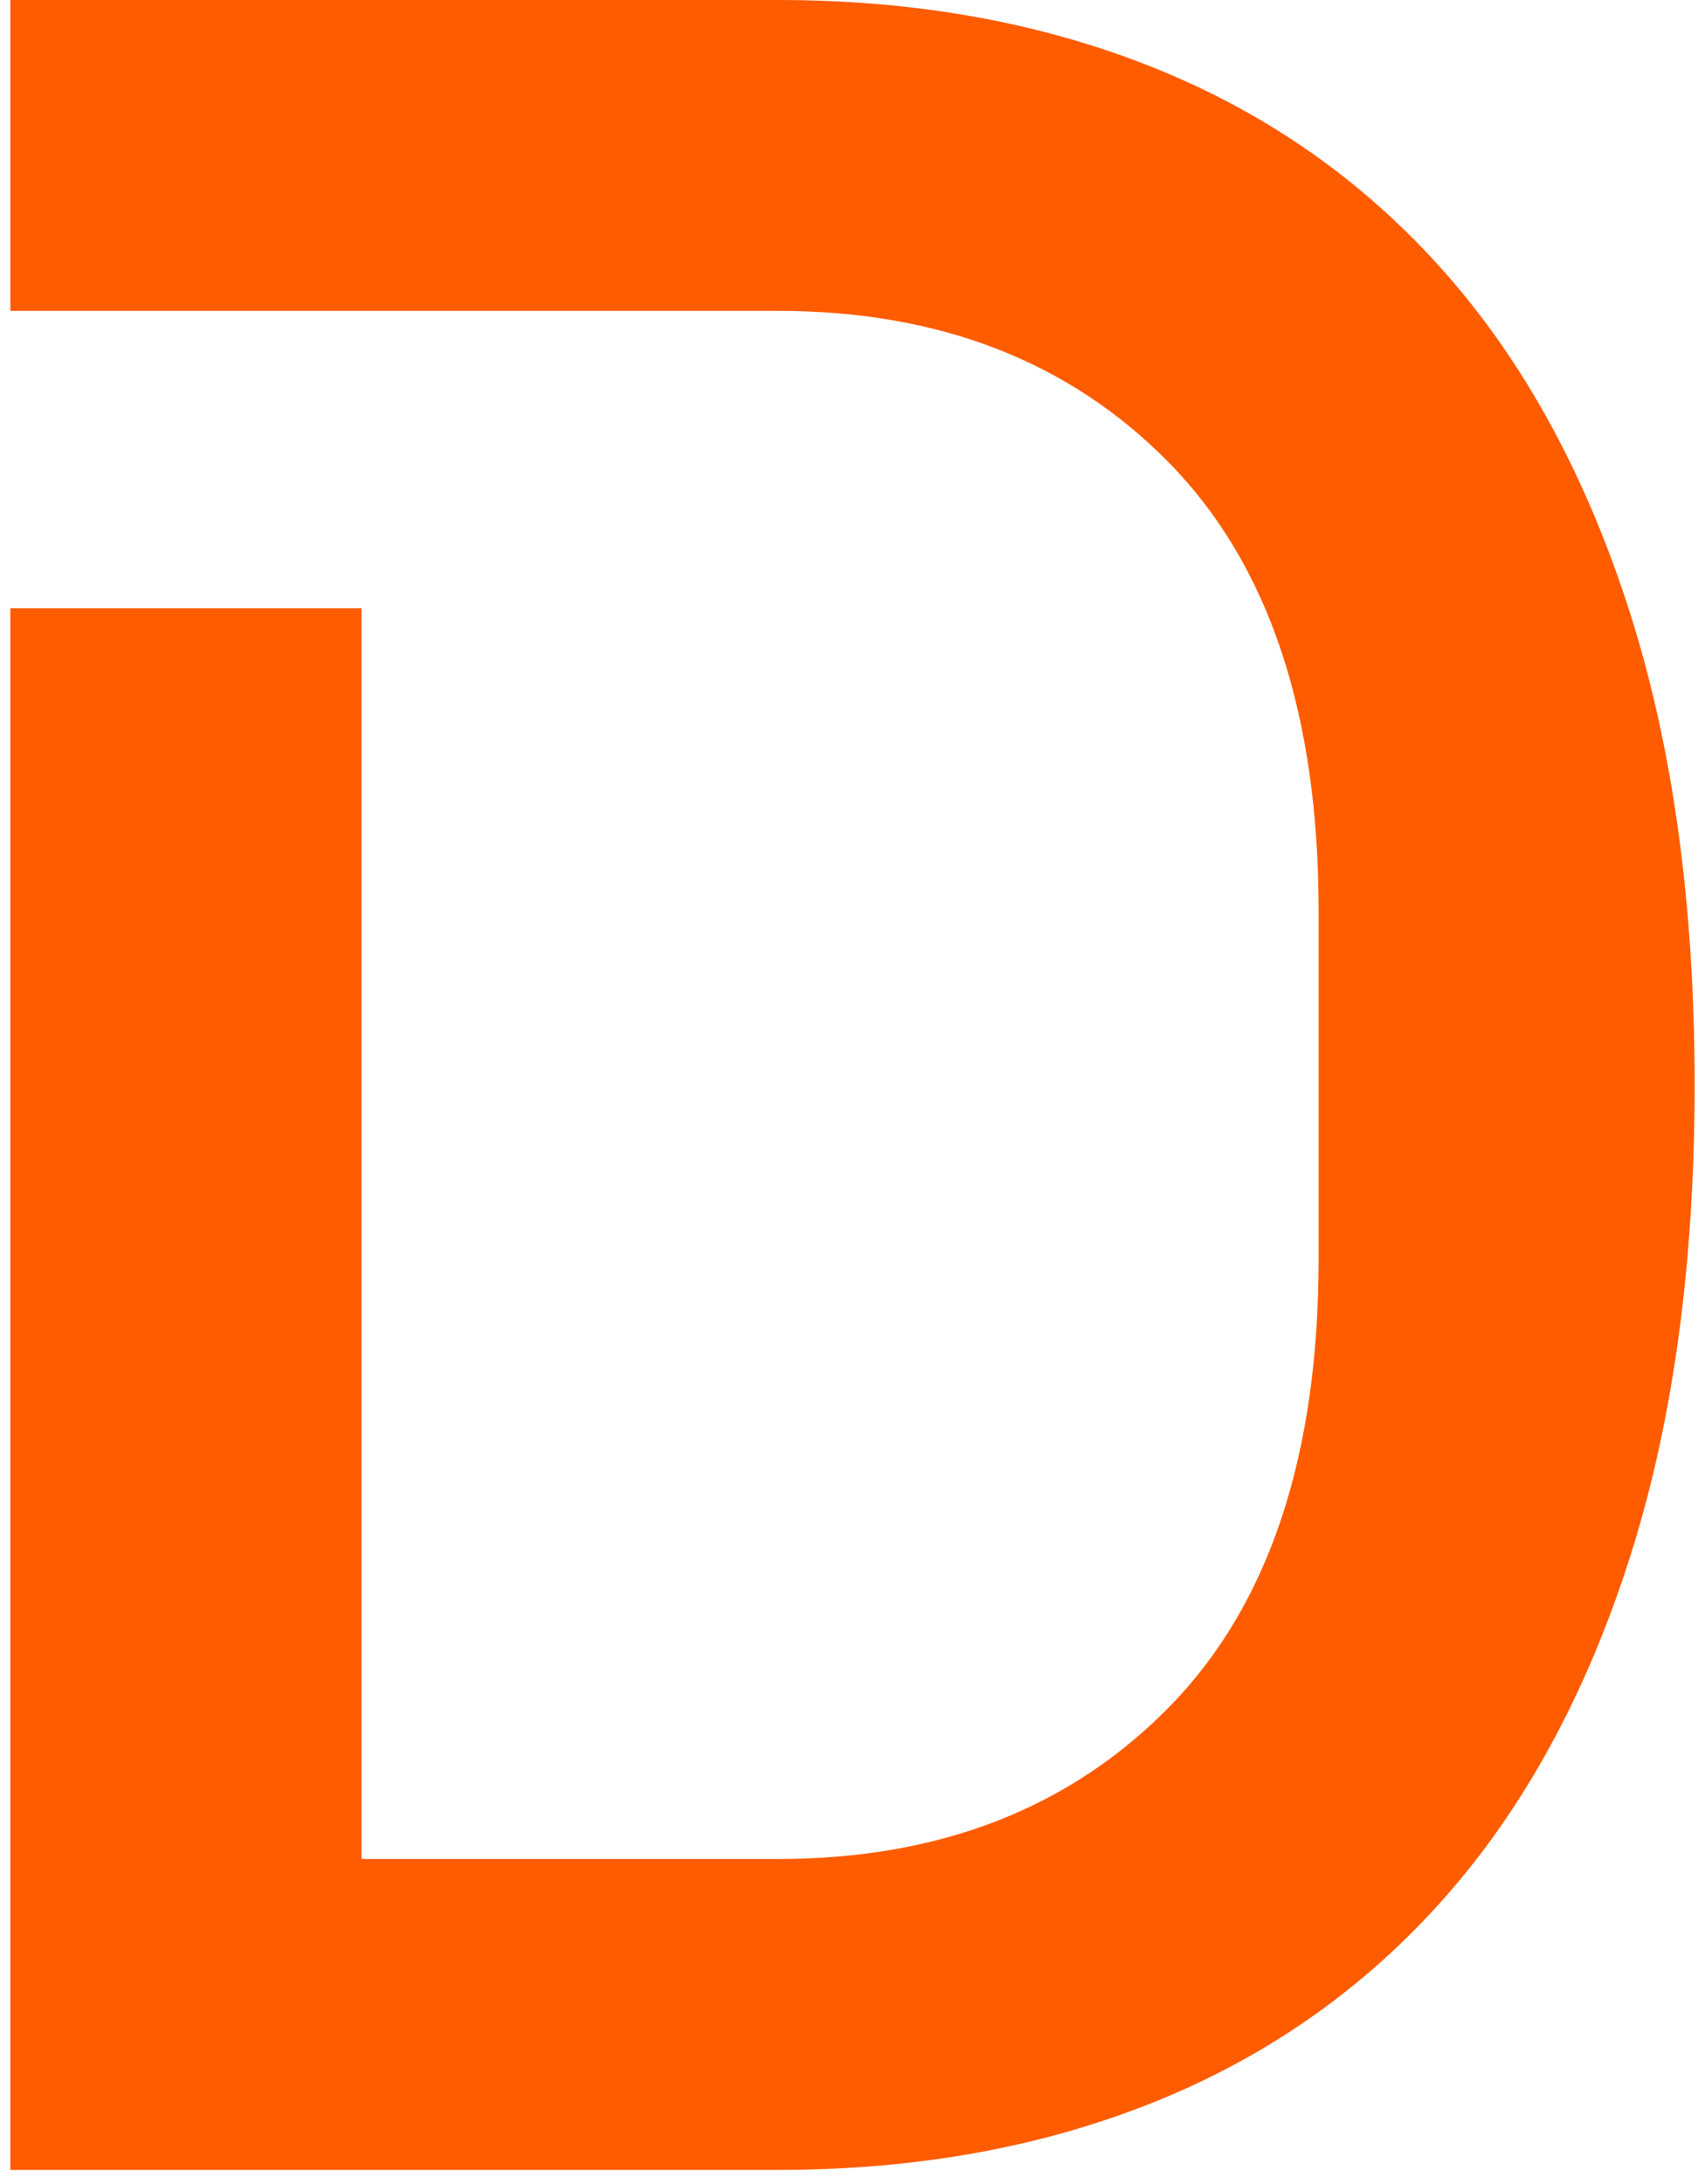 <svg width="82" height="105" viewBox="0 0 82 105" fill="none" xmlns="http://www.w3.org/2000/svg">
<path fill-rule="evenodd" clip-rule="evenodd" d="M37.413 104.316H0.499V29.241H17.387V89.37H37.413C45.184 89.37 51.461 86.929 56.244 82.047C61.026 77.165 63.417 69.992 63.417 60.526V43.788C63.417 34.323 61.026 27.149 56.244 22.267C51.461 17.385 45.184 14.944 37.413 14.944H0.499V-8.39233e-05H37.413C44.089 -8.39233e-05 50.141 1.096 55.571 3.288C61.001 5.48 65.634 8.743 69.47 13.077C73.306 17.411 76.27 22.841 78.362 29.367C80.455 35.893 81.501 43.49 81.501 52.158C81.501 60.826 80.455 68.423 78.362 74.949C76.27 81.475 73.306 86.905 69.47 91.239C65.634 95.573 61.001 98.836 55.571 101.028C50.141 103.22 44.089 104.316 37.413 104.316Z" fill="#FF5C00"/>
</svg>
